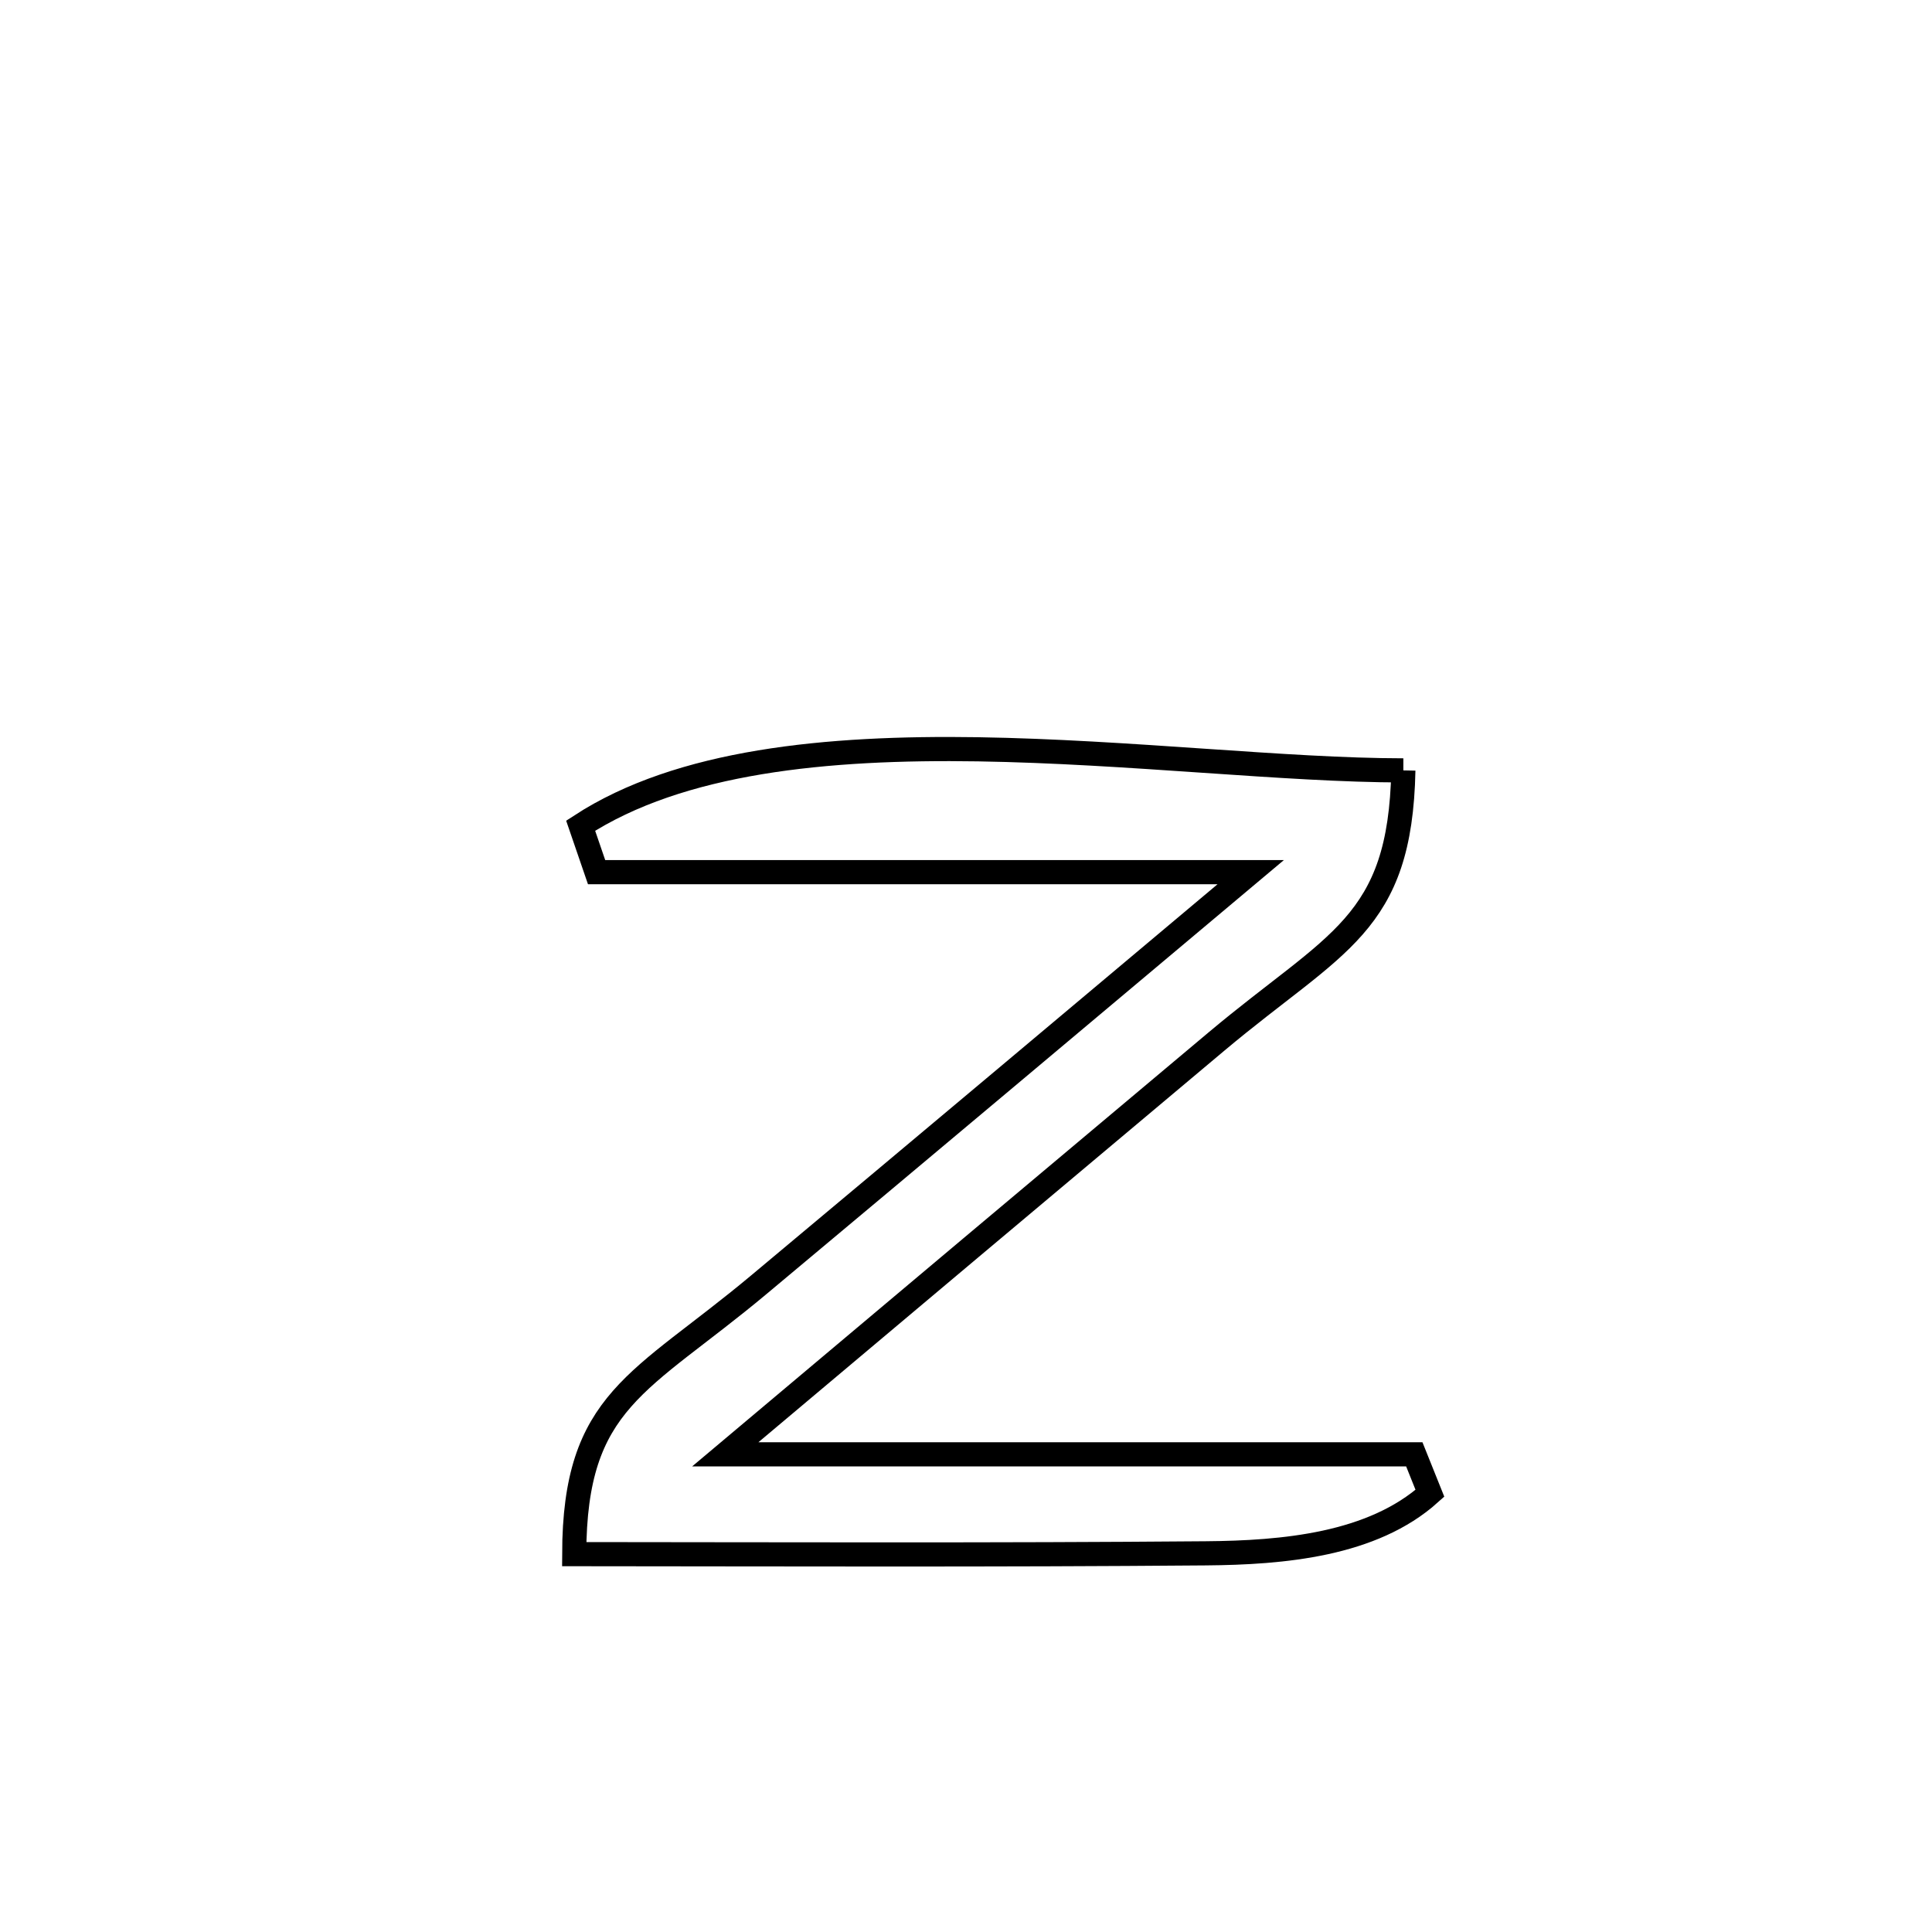 <svg xmlns="http://www.w3.org/2000/svg" viewBox="0.0 0.0 24.0 24.0" height="200px" width="200px"><path fill="none" stroke="black" stroke-width=".3" stroke-opacity="1.0"  filling="0" d="M17.433 9.57 L17.433 9.57 C17.394 11.498 16.598 11.691 15.114 12.936 C14.096 13.79 13.079 14.645 12.061 15.5 C11.044 16.355 10.027 17.211 9.01 18.066 L9.01 18.066 C10.436 18.066 11.863 18.066 13.289 18.066 C14.716 18.066 16.143 18.066 17.569 18.066 L17.569 18.066 C17.634 18.227 17.698 18.388 17.763 18.55 L17.763 18.55 C17.048 19.192 15.939 19.288 14.978 19.296 C13.671 19.307 12.363 19.31 11.056 19.31 C9.748 19.31 8.441 19.307 7.133 19.306 L7.133 19.306 C7.138 17.385 7.95 17.194 9.428 15.958 C10.448 15.106 11.466 14.252 12.484 13.398 C13.501 12.543 14.519 11.688 15.537 10.834 L15.537 10.834 C14.182 10.834 12.828 10.834 11.474 10.834 C10.12 10.834 8.766 10.834 7.411 10.834 L7.411 10.834 C7.345 10.642 7.279 10.449 7.213 10.257 L7.213 10.257 C8.45 9.452 10.272 9.279 12.15 9.308 C14.029 9.338 15.966 9.569 17.433 9.57 L17.433 9.57"></path></svg>
